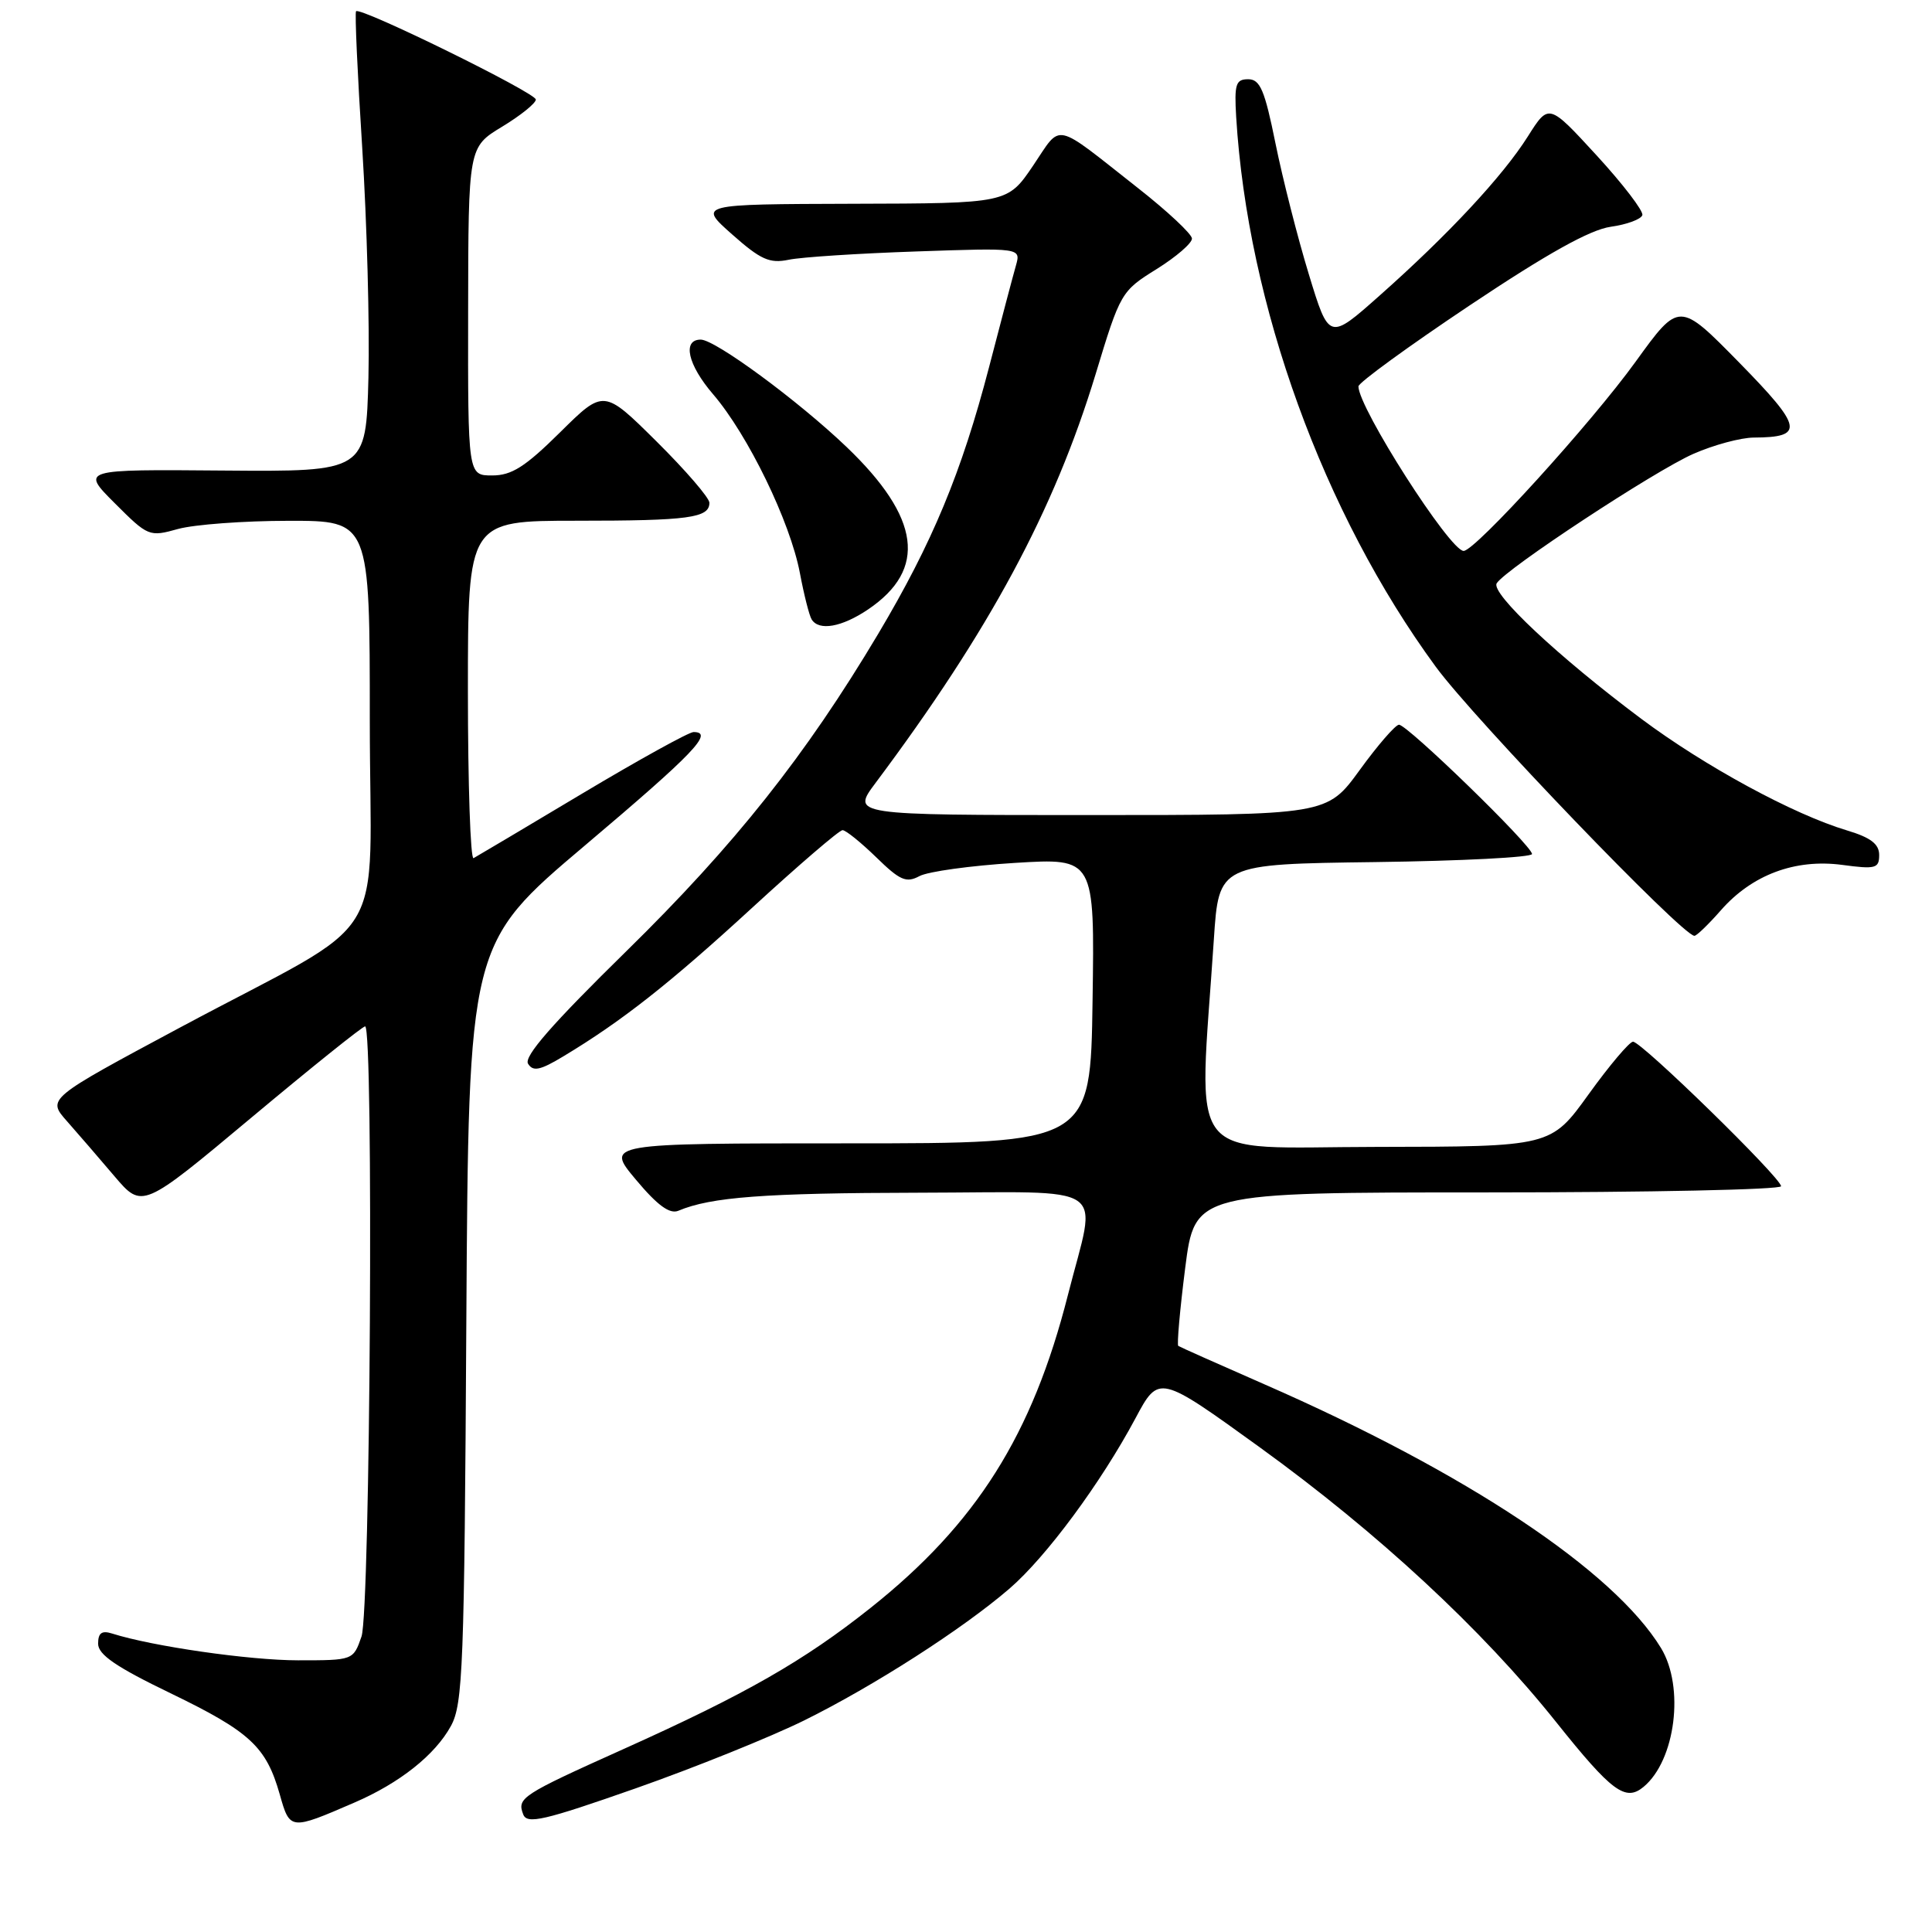 <?xml version="1.0" encoding="UTF-8" standalone="no"?>
<!DOCTYPE svg PUBLIC "-//W3C//DTD SVG 1.1//EN" "http://www.w3.org/Graphics/SVG/1.1/DTD/svg11.dtd" >
<svg xmlns="http://www.w3.org/2000/svg" xmlns:xlink="http://www.w3.org/1999/xlink" version="1.1" viewBox="0 0 256 256">
 <g >
 <path fill="currentColor"
d=" M 46.94 238.86 C 52.97 236.26 57.65 232.54 59.75 228.70 C 61.34 225.79 61.53 220.87 61.79 175.28 C 62.09 125.06 62.09 125.06 77.54 112.00 C 91.98 99.79 94.65 97.00 91.90 97.00 C 91.29 97.00 84.65 100.67 77.15 105.15 C 69.64 109.64 63.16 113.49 62.75 113.71 C 62.34 113.94 62.00 103.97 62.00 91.56 C 62.00 69.00 62.00 69.00 76.42 69.00 C 91.26 69.00 94.00 68.63 94.00 66.62 C 94.00 65.97 90.85 62.32 87.00 58.50 C 80.00 51.56 80.00 51.56 74.22 57.28 C 69.59 61.86 67.80 63.00 65.22 63.00 C 62.00 63.00 62.00 63.00 62.03 41.25 C 62.06 19.50 62.06 19.50 66.53 16.79 C 68.99 15.30 71.00 13.68 71.00 13.19 C 71.00 12.30 47.78 0.89 47.18 1.49 C 47.00 1.66 47.37 9.84 48.00 19.65 C 48.62 29.47 48.99 43.12 48.82 50.00 C 48.50 62.50 48.50 62.50 29.61 62.35 C 10.72 62.19 10.72 62.19 15.21 66.68 C 19.62 71.09 19.77 71.16 23.60 70.09 C 25.75 69.50 32.34 69.01 38.25 69.01 C 49.00 69.00 49.00 69.00 49.00 95.49 C 49.00 126.26 52.30 120.93 23.86 136.15 C 6.24 145.59 6.24 145.59 8.87 148.56 C 10.32 150.20 13.15 153.48 15.17 155.86 C 18.85 160.18 18.85 160.18 33.31 148.09 C 41.26 141.44 48.04 136.00 48.38 136.00 C 49.53 136.00 49.07 213.50 47.90 216.85 C 46.81 220.00 46.79 220.00 39.49 220.00 C 33.06 220.00 20.19 218.15 14.85 216.45 C 13.49 216.02 13.00 216.37 13.00 217.80 C 13.00 219.25 15.38 220.88 22.59 224.36 C 33.15 229.47 35.27 231.44 37.07 237.77 C 38.41 242.53 38.46 242.53 46.94 238.86 Z  M 106.57 227.96 C 115.82 223.38 127.55 215.85 133.76 210.50 C 138.62 206.31 145.88 196.49 150.45 187.94 C 153.56 182.12 153.56 182.12 166.97 191.81 C 182.57 203.10 196.40 215.91 206.17 228.15 C 213.58 237.43 215.38 238.76 217.78 236.77 C 222.02 233.25 223.24 223.54 220.09 218.37 C 213.83 208.12 194.32 195.14 167.50 183.41 C 161.45 180.76 156.33 178.48 156.13 178.34 C 155.93 178.21 156.34 173.57 157.04 168.05 C 158.32 158.00 158.32 158.00 197.16 158.00 C 218.52 158.00 236.00 157.63 236.00 157.18 C 236.00 156.07 217.49 137.99 216.38 138.03 C 215.90 138.05 213.25 141.18 210.50 145.00 C 205.50 151.94 205.50 151.94 182.43 151.97 C 156.62 152.00 158.83 154.81 160.84 124.50 C 161.50 114.50 161.50 114.50 182.25 114.23 C 193.66 114.08 203.00 113.60 203.00 113.16 C 203.00 112.06 186.46 95.99 185.37 96.03 C 184.89 96.05 182.55 98.75 180.17 102.03 C 175.83 108.00 175.83 108.00 144.33 108.00 C 112.83 108.00 112.83 108.00 116.01 103.75 C 131.12 83.55 139.68 67.65 145.18 49.56 C 148.45 38.77 148.57 38.57 153.25 35.66 C 155.86 34.03 157.97 32.21 157.94 31.60 C 157.91 31.00 154.73 28.02 150.89 25.00 C 139.40 15.96 140.75 16.25 136.89 21.95 C 133.50 26.95 133.50 26.95 113.00 27.00 C 92.50 27.06 92.50 27.06 97.00 31.05 C 100.79 34.41 101.97 34.94 104.50 34.42 C 106.15 34.07 113.75 33.58 121.39 33.32 C 135.27 32.84 135.27 32.84 134.62 35.17 C 134.25 36.45 132.65 42.51 131.06 48.63 C 127.41 62.63 123.54 71.93 116.36 84.00 C 106.75 100.12 97.37 111.94 82.97 126.06 C 73.19 135.65 69.38 140.00 69.97 140.95 C 70.63 142.02 71.57 141.83 74.65 139.97 C 82.37 135.33 88.73 130.33 99.68 120.27 C 105.83 114.62 111.21 110.00 111.64 110.00 C 112.07 110.00 114.07 111.62 116.10 113.59 C 119.24 116.66 120.08 117.03 121.83 116.09 C 122.97 115.48 128.65 114.70 134.47 114.34 C 145.05 113.69 145.05 113.69 144.77 132.60 C 144.50 151.50 144.50 151.50 112.37 151.50 C 80.23 151.50 80.23 151.50 84.25 156.30 C 87.12 159.73 88.74 160.91 89.89 160.43 C 94.19 158.61 101.29 158.08 121.75 158.04 C 147.61 157.99 145.35 156.44 141.50 171.61 C 136.79 190.15 129.37 201.91 115.36 213.05 C 106.50 220.09 98.81 224.48 82.64 231.75 C 69.07 237.85 68.49 238.23 69.33 240.42 C 69.84 241.75 72.08 241.23 84.22 236.97 C 92.07 234.21 102.13 230.15 106.57 227.96 Z  M 228.04 120.60 C 232.16 115.91 237.86 113.78 244.08 114.60 C 248.53 115.20 249.00 115.07 249.00 113.29 C 249.00 111.84 247.88 110.98 244.75 110.04 C 237.65 107.92 225.89 101.53 217.47 95.24 C 206.48 87.02 197.51 78.61 198.32 77.29 C 199.49 75.40 219.27 62.38 224.38 60.14 C 227.06 58.96 230.66 57.99 232.38 57.98 C 239.15 57.95 238.89 56.65 230.45 48.04 C 222.50 39.94 222.50 39.94 216.74 47.91 C 210.86 56.06 195.46 73.00 193.94 73.00 C 192.12 73.00 180.00 54.04 180.00 51.20 C 180.00 50.71 186.64 45.88 194.75 40.46 C 205.03 33.59 210.69 30.44 213.42 30.05 C 215.57 29.75 217.46 29.05 217.62 28.50 C 217.77 27.95 215.05 24.39 211.56 20.59 C 205.22 13.69 205.22 13.69 202.46 18.06 C 199.14 23.33 191.88 31.12 182.80 39.17 C 176.10 45.12 176.10 45.12 173.42 36.32 C 171.94 31.48 169.96 23.69 169.01 19.01 C 167.58 11.93 166.97 10.50 165.39 10.50 C 163.75 10.50 163.54 11.15 163.80 15.50 C 165.32 40.39 175.34 68.01 190.24 88.34 C 195.34 95.30 222.93 124.00 224.52 124.00 C 224.82 124.00 226.40 122.47 228.04 120.60 Z  M 115.03 80.75 C 122.88 75.44 121.97 68.60 112.17 59.22 C 105.77 53.10 94.77 45.00 92.85 45.00 C 90.38 45.00 91.13 48.33 94.48 52.23 C 99.11 57.62 104.70 69.12 105.99 75.93 C 106.53 78.80 107.23 81.57 107.55 82.08 C 108.52 83.64 111.55 83.10 115.03 80.75 Z "/>
</g>
</svg>
